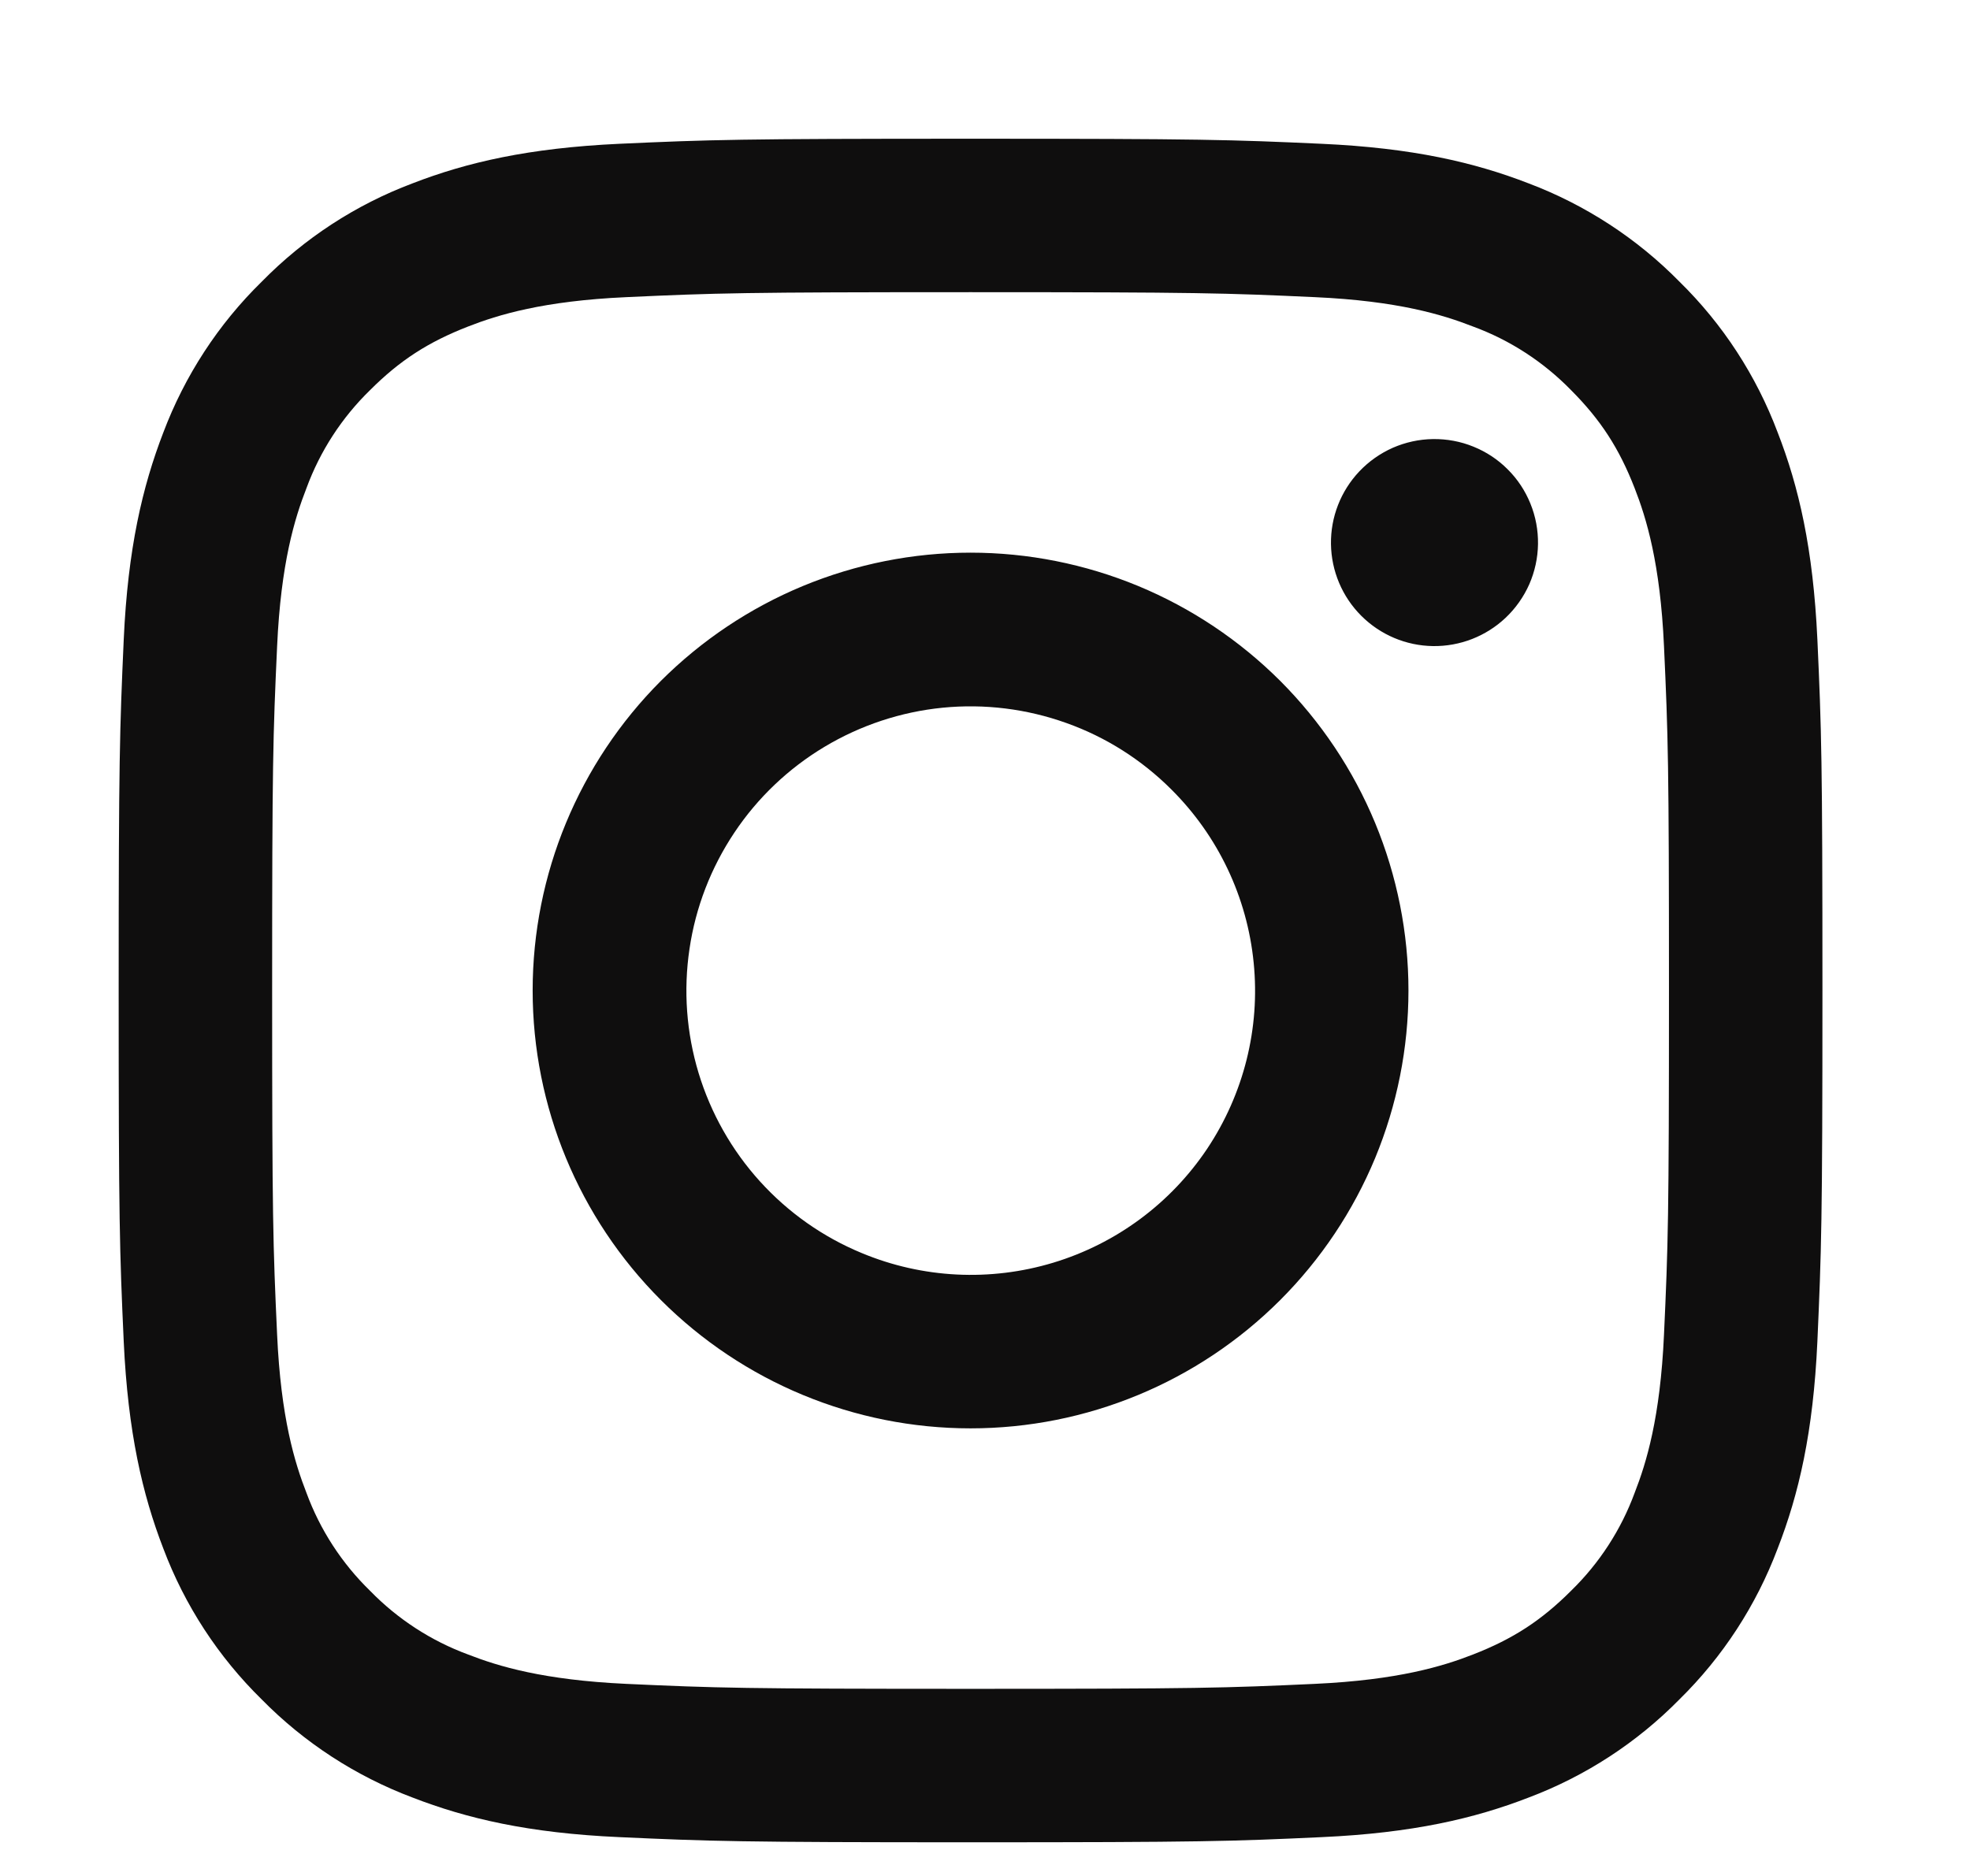 <svg width="21" height="20" viewBox="0 0 21 20" fill="none" xmlns="http://www.w3.org/2000/svg">
<g id="akar-icons:instagram-fill" filter="url(#filter0_i_827_4552)">
<g id="Group">
<path id="Vector" fill-rule="evenodd" clip-rule="evenodd" d="M6.602 0.88C7.571 0.836 7.879 0.826 10.346 0.826C12.813 0.826 13.122 0.836 14.089 0.88C15.057 0.924 15.717 1.078 16.295 1.302C16.9 1.531 17.449 1.888 17.903 2.35C18.366 2.804 18.722 3.352 18.95 3.958C19.175 4.536 19.328 5.196 19.373 6.162C19.417 7.132 19.427 7.441 19.427 9.907C19.427 12.374 19.416 12.682 19.373 13.651C19.329 14.617 19.175 15.277 18.95 15.855C18.722 16.461 18.365 17.01 17.903 17.464C17.449 17.926 16.9 18.283 16.295 18.511C15.717 18.735 15.057 18.889 14.091 18.933C13.122 18.978 12.813 18.988 10.346 18.988C7.879 18.988 7.571 18.977 6.602 18.933C5.636 18.89 4.976 18.735 4.398 18.511C3.792 18.283 3.243 17.926 2.789 17.464C2.327 17.011 1.969 16.462 1.741 15.856C1.518 15.278 1.364 14.617 1.319 13.652C1.275 12.681 1.265 12.373 1.265 9.907C1.265 7.44 1.276 7.131 1.319 6.164C1.363 5.196 1.518 4.536 1.741 3.958C1.97 3.352 2.327 2.803 2.79 2.35C3.243 1.888 3.791 1.53 4.397 1.302C4.975 1.078 5.635 0.925 6.601 0.88H6.602ZM14.016 2.515C13.058 2.471 12.771 2.462 10.346 2.462C7.921 2.462 7.634 2.471 6.676 2.515C5.791 2.555 5.31 2.703 4.99 2.828C4.566 2.993 4.263 3.188 3.945 3.506C3.644 3.799 3.412 4.156 3.267 4.551C3.142 4.871 2.994 5.351 2.954 6.237C2.91 7.195 2.901 7.482 2.901 9.907C2.901 12.332 2.91 12.619 2.954 13.576C2.994 14.462 3.142 14.943 3.267 15.263C3.412 15.657 3.644 16.014 3.945 16.307C4.239 16.609 4.596 16.841 4.99 16.986C5.31 17.111 5.791 17.258 6.676 17.299C7.634 17.343 7.921 17.352 10.346 17.352C12.771 17.352 13.058 17.343 14.016 17.299C14.902 17.258 15.382 17.111 15.702 16.986C16.126 16.821 16.429 16.625 16.747 16.307C17.048 16.014 17.28 15.657 17.425 15.263C17.55 14.943 17.698 14.462 17.738 13.576C17.782 12.619 17.791 12.332 17.791 9.907C17.791 7.482 17.782 7.195 17.738 6.237C17.698 5.351 17.55 4.871 17.425 4.551C17.26 4.127 17.064 3.824 16.747 3.506C16.453 3.205 16.097 2.973 15.702 2.828C15.382 2.703 14.902 2.555 14.016 2.515ZM9.186 12.706C9.834 12.976 10.555 13.012 11.227 12.809C11.899 12.606 12.479 12.176 12.869 11.593C13.258 11.009 13.434 10.309 13.364 9.611C13.295 8.912 12.985 8.26 12.488 7.765C12.171 7.448 11.789 7.205 11.367 7.055C10.945 6.904 10.495 6.848 10.049 6.892C9.604 6.936 9.173 7.079 8.789 7.309C8.405 7.539 8.076 7.852 7.828 8.224C7.579 8.597 7.415 9.02 7.35 9.463C7.284 9.906 7.317 10.358 7.447 10.787C7.577 11.215 7.8 11.61 8.101 11.942C8.402 12.274 8.772 12.535 9.186 12.706ZM7.045 6.606C7.479 6.173 7.993 5.829 8.56 5.594C9.126 5.36 9.733 5.239 10.346 5.239C10.959 5.239 11.566 5.36 12.132 5.594C12.699 5.829 13.213 6.173 13.647 6.606C14.08 7.04 14.424 7.554 14.659 8.121C14.893 8.687 15.014 9.294 15.014 9.907C15.014 10.52 14.893 11.127 14.659 11.693C14.424 12.259 14.08 12.774 13.647 13.207C12.771 14.083 11.584 14.575 10.346 14.575C9.108 14.575 7.921 14.083 7.045 13.207C6.17 12.332 5.678 11.145 5.678 9.907C5.678 8.669 6.17 7.482 7.045 6.606ZM16.049 5.934C16.156 5.833 16.242 5.711 16.302 5.576C16.361 5.441 16.393 5.295 16.395 5.147C16.397 5 16.37 4.853 16.314 4.716C16.259 4.58 16.177 4.455 16.072 4.351C15.968 4.246 15.843 4.164 15.707 4.109C15.57 4.053 15.423 4.026 15.275 4.028C15.128 4.03 14.982 4.062 14.847 4.121C14.712 4.181 14.59 4.267 14.489 4.374C14.292 4.583 14.184 4.86 14.188 5.147C14.192 5.435 14.308 5.709 14.511 5.912C14.714 6.115 14.988 6.231 15.275 6.235C15.563 6.239 15.84 6.131 16.049 5.934Z" fill="#0F0E0E"/>
</g>
</g>
<defs>
<filter id="filter0_i_827_4552" x="0.44" y="0" width="19.814" height="20.467" filterUnits="userSpaceOnUse" color-interpolation-filters="sRGB">
<feFlood flood-opacity="0" result="BackgroundImageFix"/>
<feBlend mode="normal" in="SourceGraphic" in2="BackgroundImageFix" result="shape"/>
<feColorMatrix in="SourceAlpha" type="matrix" values="0 0 0 0 0 0 0 0 0 0 0 0 0 0 0 0 0 0 127 0" result="hardAlpha"/>
<feOffset dy="0.653"/>
<feGaussianBlur stdDeviation="1.225"/>
<feComposite in2="hardAlpha" operator="arithmetic" k2="-1" k3="1"/>
<feColorMatrix type="matrix" values="0 0 0 0 0 0 0 0 0 0 0 0 0 0 0 0 0 0 0.2 0"/>
<feBlend mode="normal" in2="shape" result="effect1_innerShadow_827_4552"/>
</filter>
</defs>
</svg>
